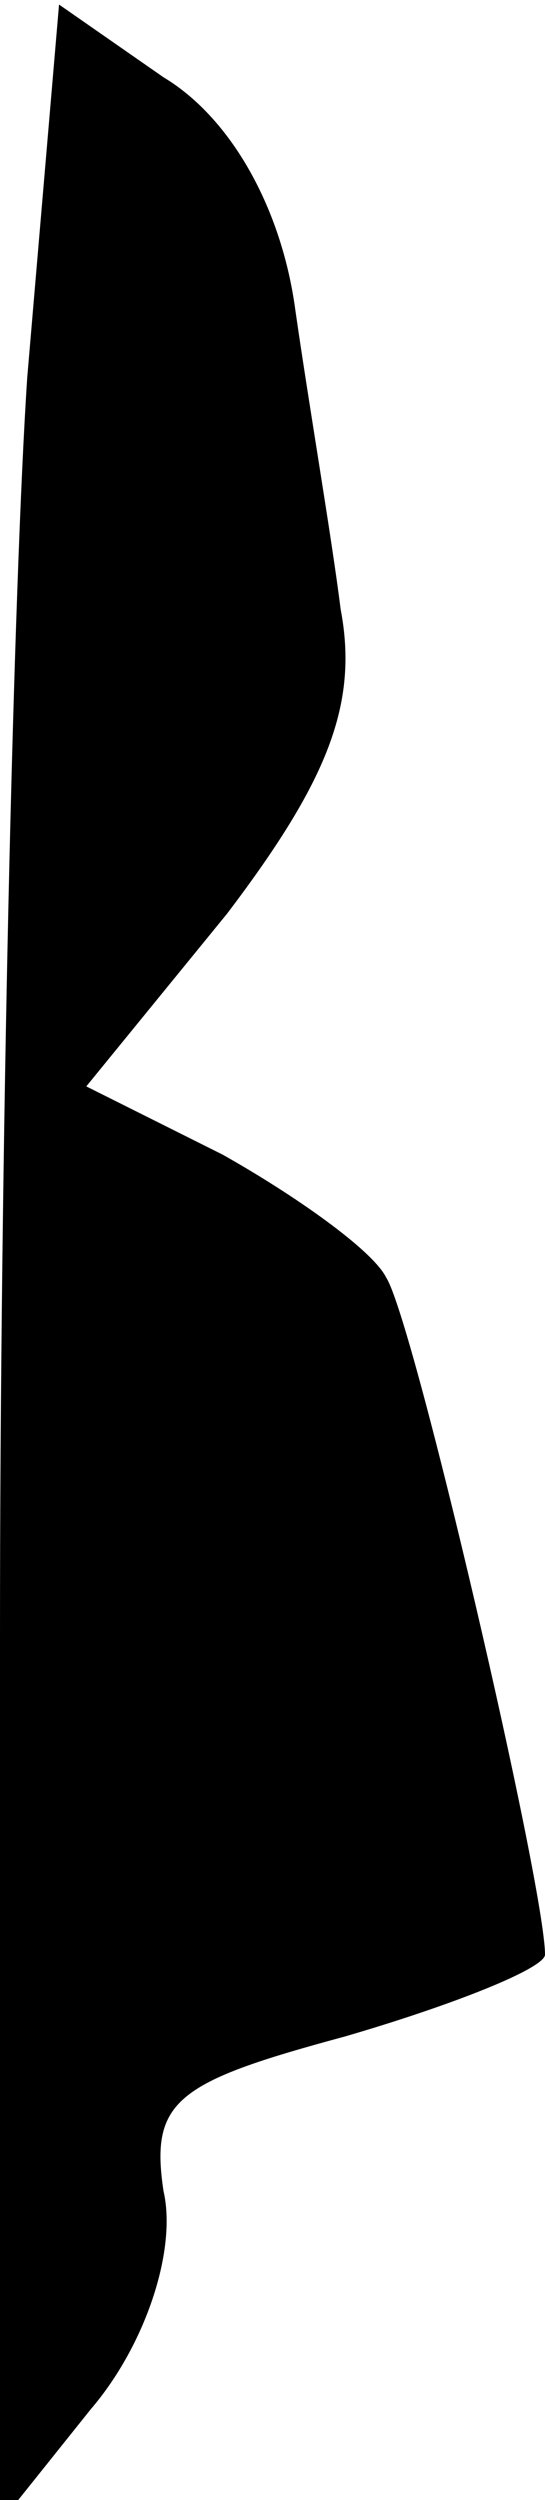<?xml version="1.0" standalone="no"?>
<!DOCTYPE svg PUBLIC "-//W3C//DTD SVG 20010904//EN"
 "http://www.w3.org/TR/2001/REC-SVG-20010904/DTD/svg10.dtd">
<svg version="1.0" xmlns="http://www.w3.org/2000/svg"
 width="12pt" height="55pt" viewBox="0 0 12 55"
 preserveAspectRatio="xMidYMid meet">
<g transform="translate(0,55) scale(0.1,-0.1)"
fill="#000000" stroke="none">
<path fill="#000000" stroke="none" d="M6 467 c-3 -45 -6 -170 -6 -277 l0
-195 20 25 c12 14 19 35 16 48 -3 20 3 24 40 34 24 7 44 15 44 18 0 15 -29
140 -35 149 -3 6 -20 18 -36 27 l-30 15 31 38 c22 29 29 46 25 67 -2 16 -7 45
-10 66 -3 22 -14 42 -29 51 l-23 16 -7 -82z"/>
</g>
</svg>
